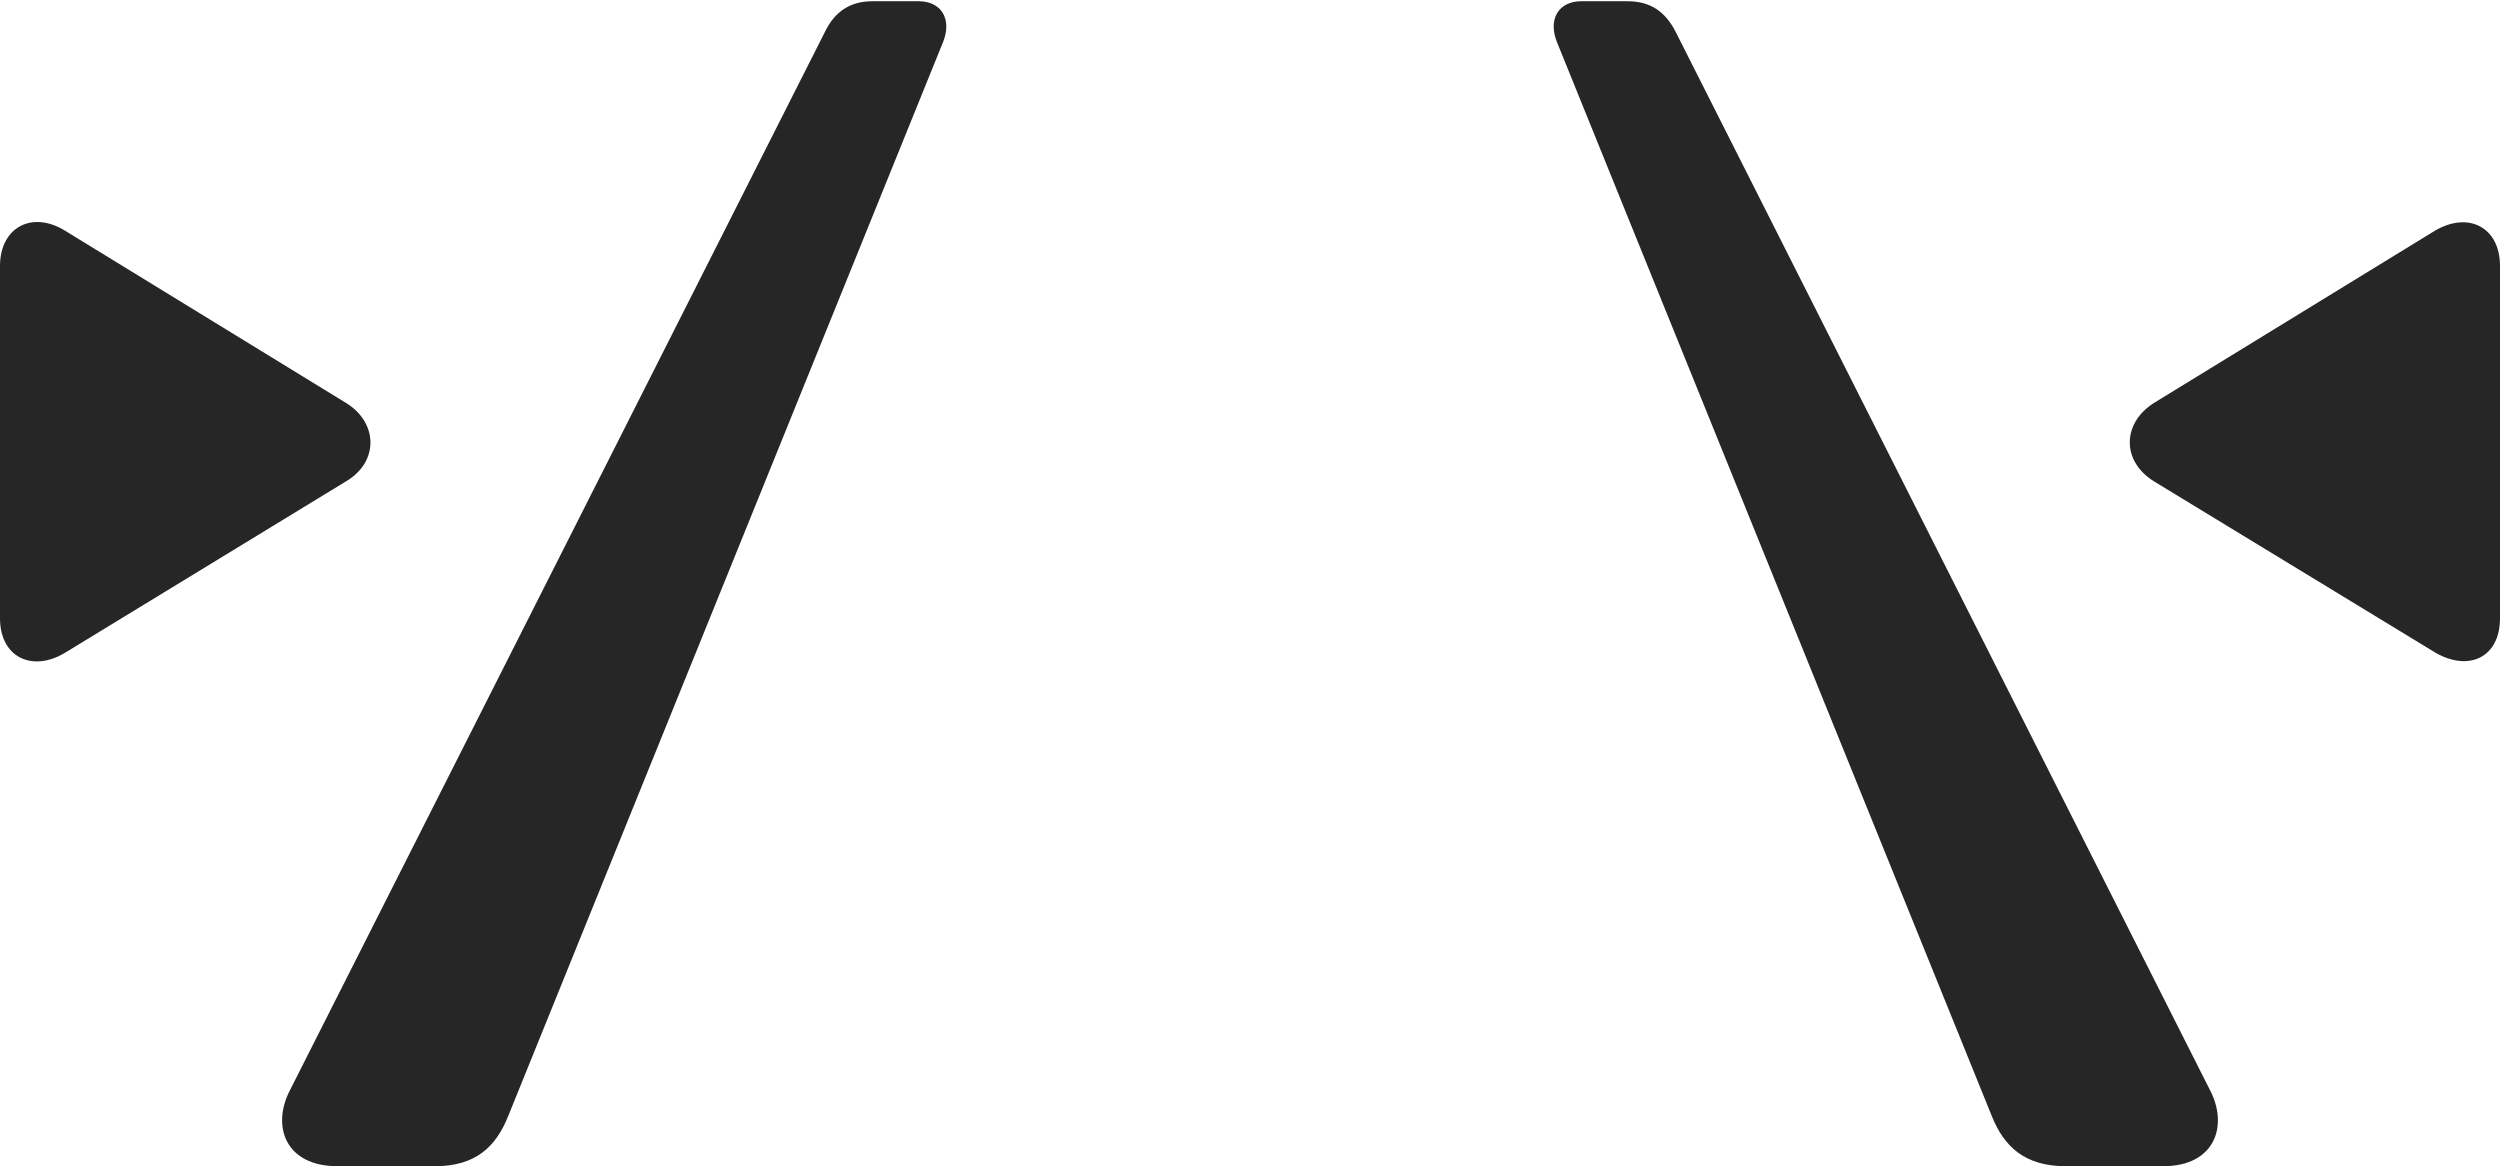 <?xml version="1.0" encoding="UTF-8"?>
<!--Generator: Apple Native CoreSVG 326-->
<!DOCTYPE svg
PUBLIC "-//W3C//DTD SVG 1.1//EN"
       "http://www.w3.org/Graphics/SVG/1.1/DTD/svg11.dtd">
<svg version="1.1" xmlns="http://www.w3.org/2000/svg" xmlns:xlink="http://www.w3.org/1999/xlink" viewBox="0 0 1022 476.75">
 <g>
  <rect height="476.75" opacity="0" width="1022" x="0" y="0"/>
  <path d="M138 476.75L177.75 476.75C194.5 476.75 202.75 468.75 207.75 456.25L385.5 17.25C389.25 8 385 0.5 375.5 0.5L356.75 0.5C347.5 0.5 341.25 4.75 337.25 13L118.5 445.75C111 460.25 116.5 476.75 138 476.75ZM844.5 476.75L884.25 476.75C905.5 476.75 911 460.25 903.5 445.75L685 13C680.75 4.75 674.75 0.5 665.25 0.5L646.5 0.5C637 0.5 632.75 8 636.5 17.25L814.25 456.25C819.25 468.75 827.75 476.75 844.5 476.75Z" fill="black" fill-opacity="0.85"/>
  <path d="M26.75 266.75L141.5 196.75C155 188.75 154.5 172.75 141.5 164.75L26.5 94.25C13 86 0 93 0 108.75L0 252.75C0 268.75 13.25 275 26.75 266.75ZM995.5 266.75C1009.25 274.75 1022 268.75 1022 252.75L1022 108.75C1022 93 1009.25 86.25 995.5 94.25L880.5 164.75C867.5 173 867.25 188.5 880.5 196.75Z" fill="black" fill-opacity="0.85"/>
 </g>
</svg>
